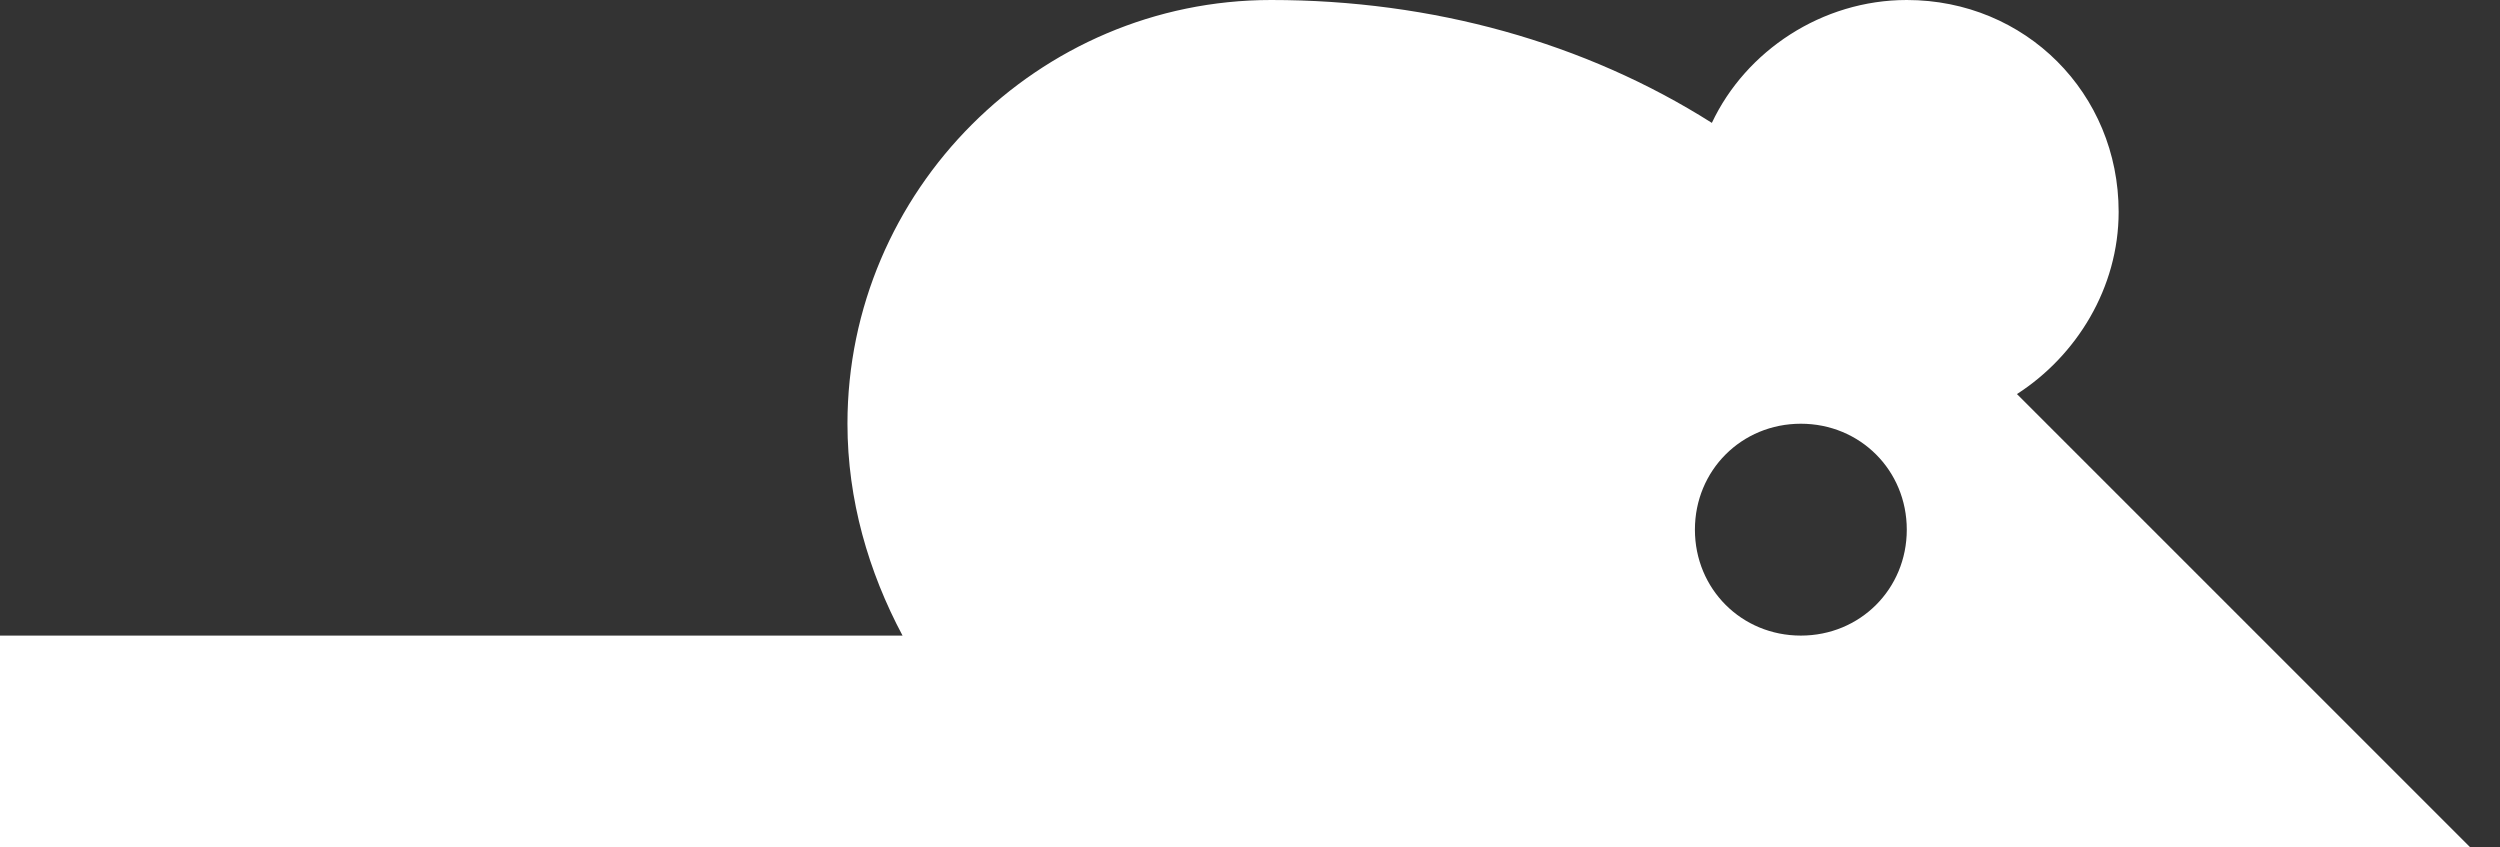 <svg width="59" height="20" viewBox="0 0 59 20" fill="none" xmlns="http://www.w3.org/2000/svg">
<rect x="0" y="0" width="59" height="20" fill="#333333" stroke="none"/>
<path d="M58.3 20L47.6 9.3C49 8.4 50 6.8 50 5C50 2.2 47.8 0 45 0C43 0 41.2 1.2 40.4 2.9C37.4 1 33.8 0 30 0C24.5 0 20 4.5 20 10C20 11.8 20.5 13.5 21.3 15H0V20H58.3ZM42.5 10C43.9 10 45 11.1 45 12.5C45 13.9 43.9 15 42.5 15C41.1 15 40 13.9 40 12.5C40 11.1 41.1 10 42.5 10Z" fill="white"/>
</svg>
